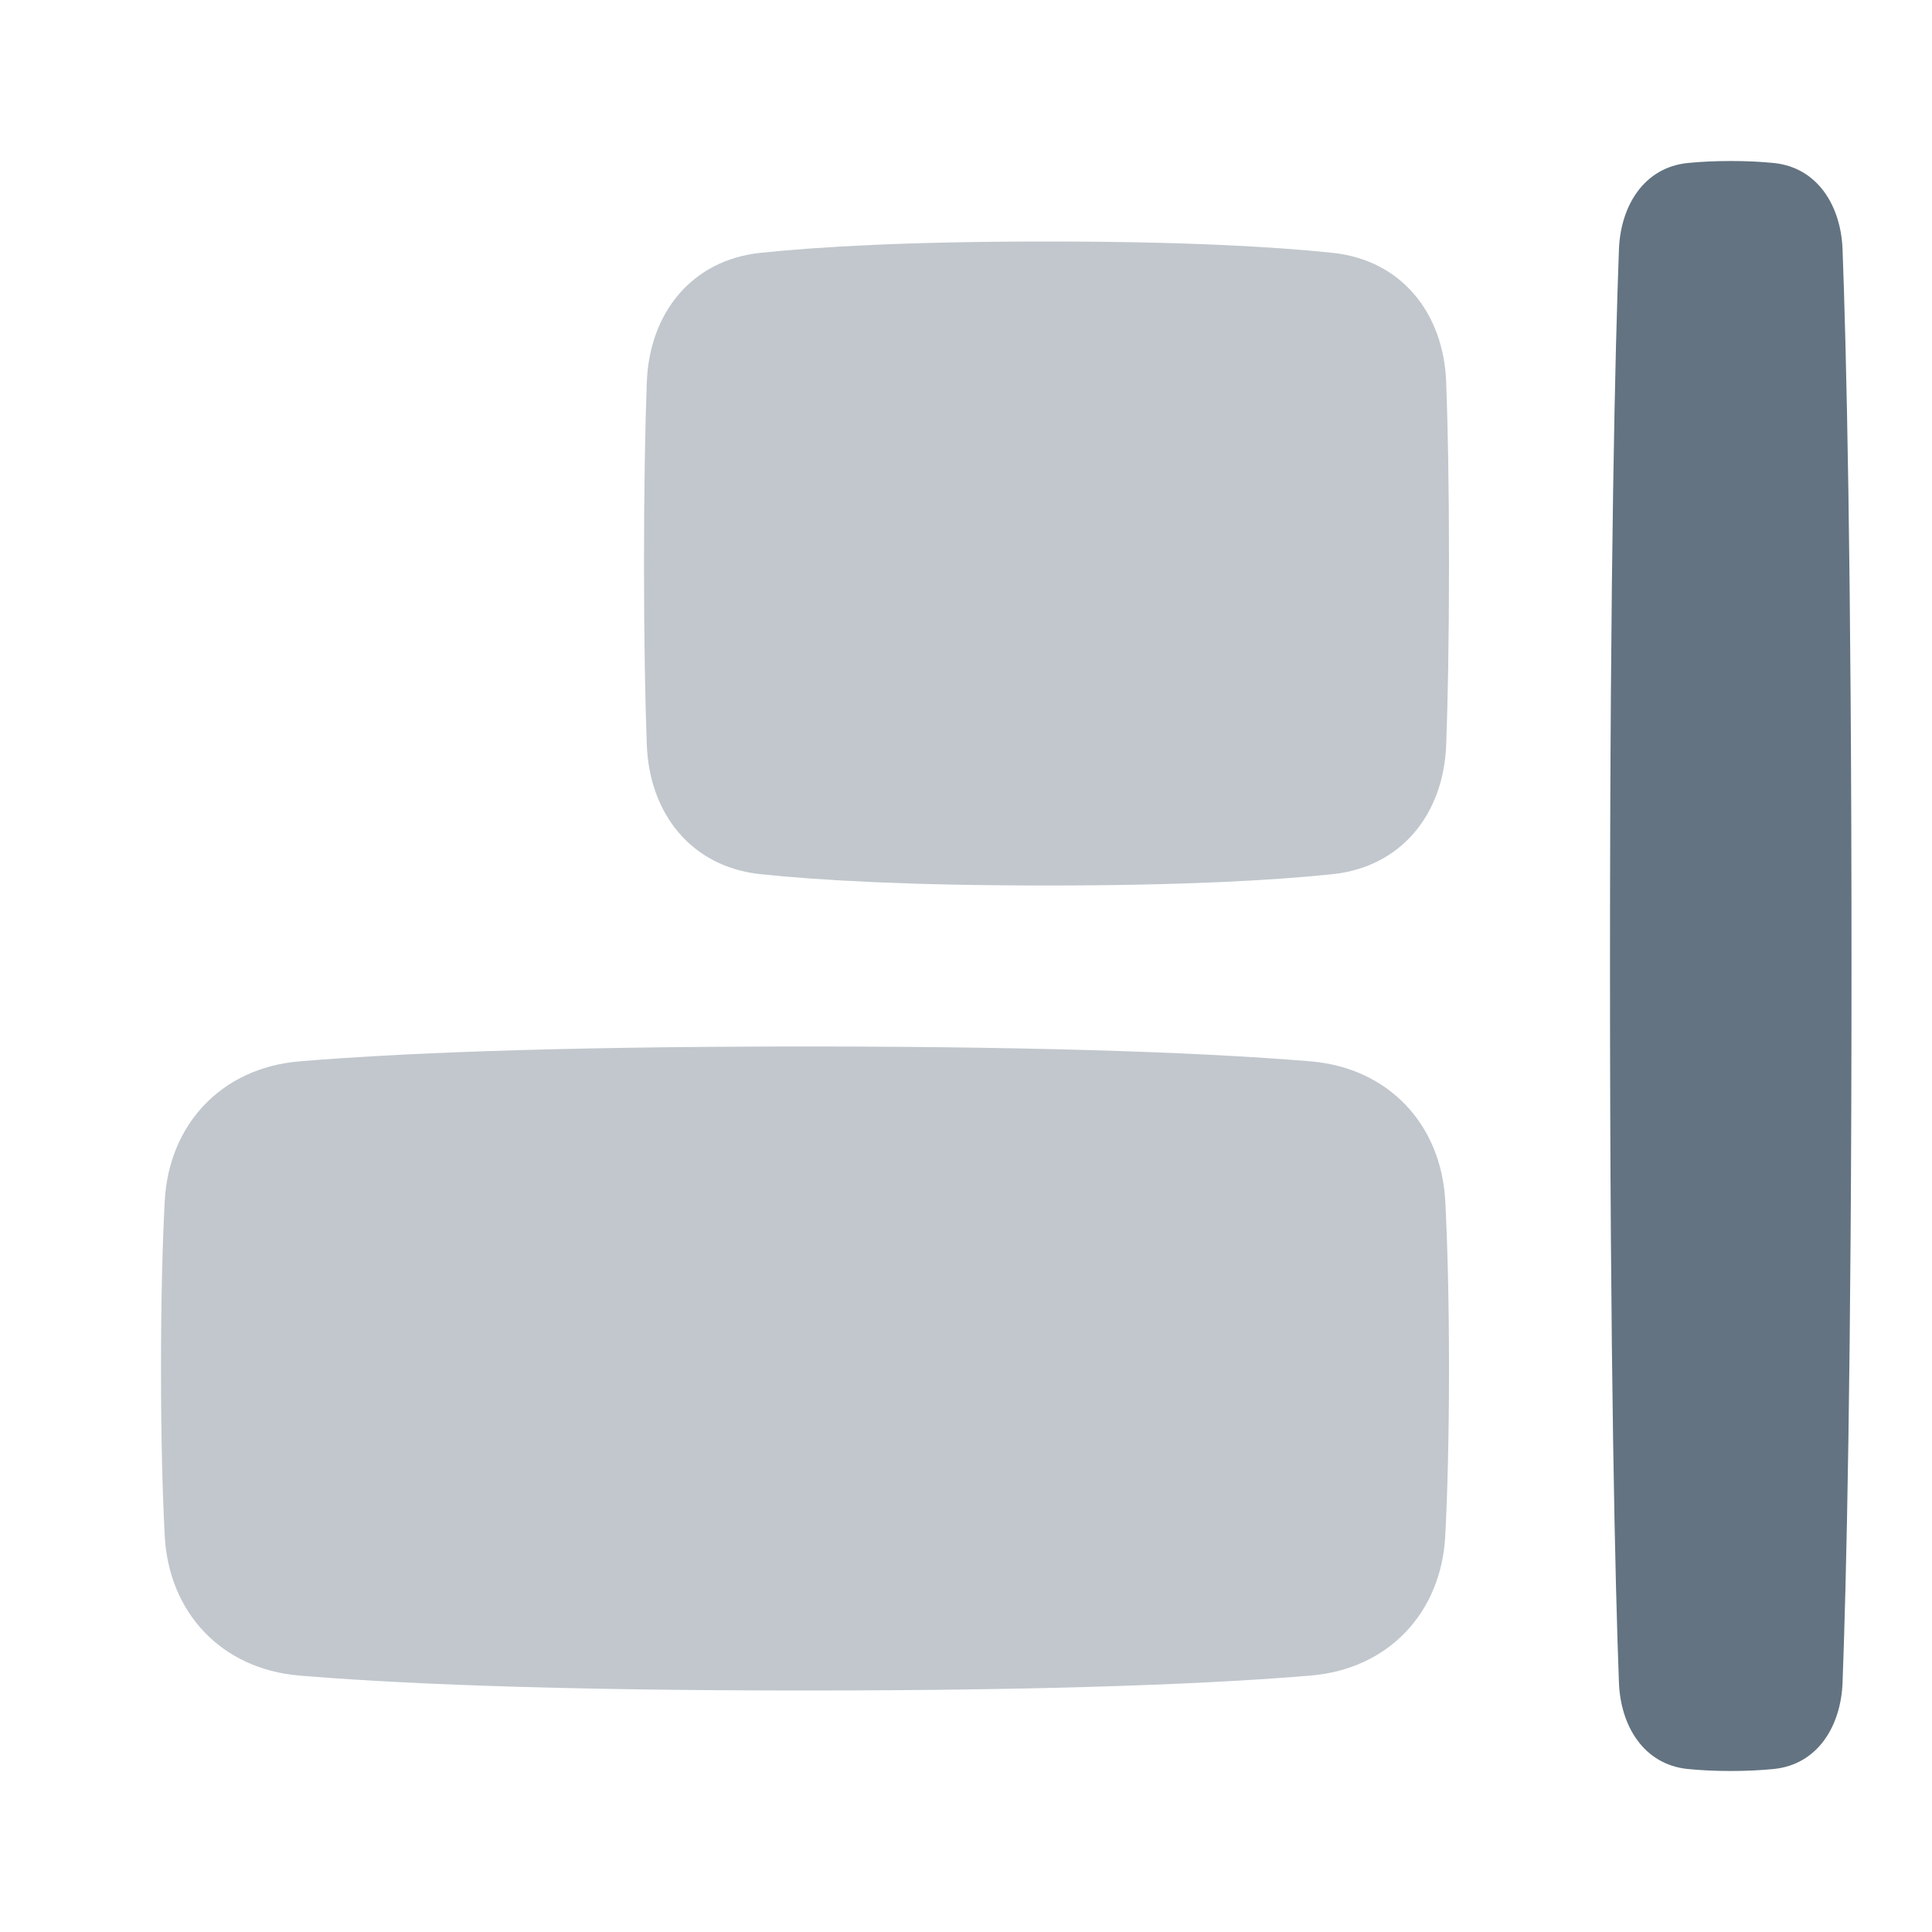 <svg xmlns="http://www.w3.org/2000/svg" width="24" height="24" fill="none" viewBox="0 0 24 24"><path fill="#637381" d="M20.964 2.025C20.422 2.081 20.131 2.556 20.111 3.1C20.066 4.303 20 6.942 20 12C20 17.058 20.066 19.697 20.111 20.9C20.131 21.445 20.422 21.919 20.964 21.975C21.116 21.99 21.294 22 21.5 22C21.706 22 21.884 21.99 22.036 21.975C22.578 21.919 22.869 21.445 22.889 20.9C22.934 19.697 23 17.058 23 12C23 6.942 22.934 4.303 22.889 3.1C22.869 2.556 22.578 2.081 22.036 2.025C21.884 2.01 21.706 2 21.5 2C21.294 2 21.116 2.01 20.964 2.025Z"/><g opacity=".4"><path fill="#637381" d="M8.035 4.747C8.067 3.889 8.591 3.231 9.446 3.141C10.178 3.064 11.298 3 13 3C14.702 3 15.822 3.064 16.555 3.141C17.409 3.231 17.933 3.889 17.965 4.747C17.985 5.288 18 6.022 18 7C18 7.978 17.985 8.712 17.965 9.253C17.933 10.111 17.409 10.769 16.555 10.859C15.822 10.936 14.702 11 13 11C11.298 11 10.178 10.936 9.446 10.859C8.591 10.769 8.067 10.111 8.035 9.253C8.015 8.712 8 7.978 8 7C8 6.022 8.015 5.288 8.035 4.747Z"/><path fill="#637381" d="M2.046 14.925C2.096 13.963 2.755 13.267 3.715 13.185C4.841 13.091 6.764 13 10 13C13.236 13 15.159 13.091 16.285 13.185C17.245 13.267 17.904 13.963 17.954 14.925C17.98 15.446 18 16.125 18 17C18 17.875 17.98 18.554 17.954 19.075C17.904 20.037 17.245 20.733 16.285 20.814C15.159 20.909 13.236 21 10 21C6.764 21 4.841 20.909 3.715 20.814C2.755 20.733 2.096 20.037 2.046 19.075C2.019 18.554 2 17.875 2 17C2 16.125 2.019 15.446 2.046 14.925Z"/></g></svg>